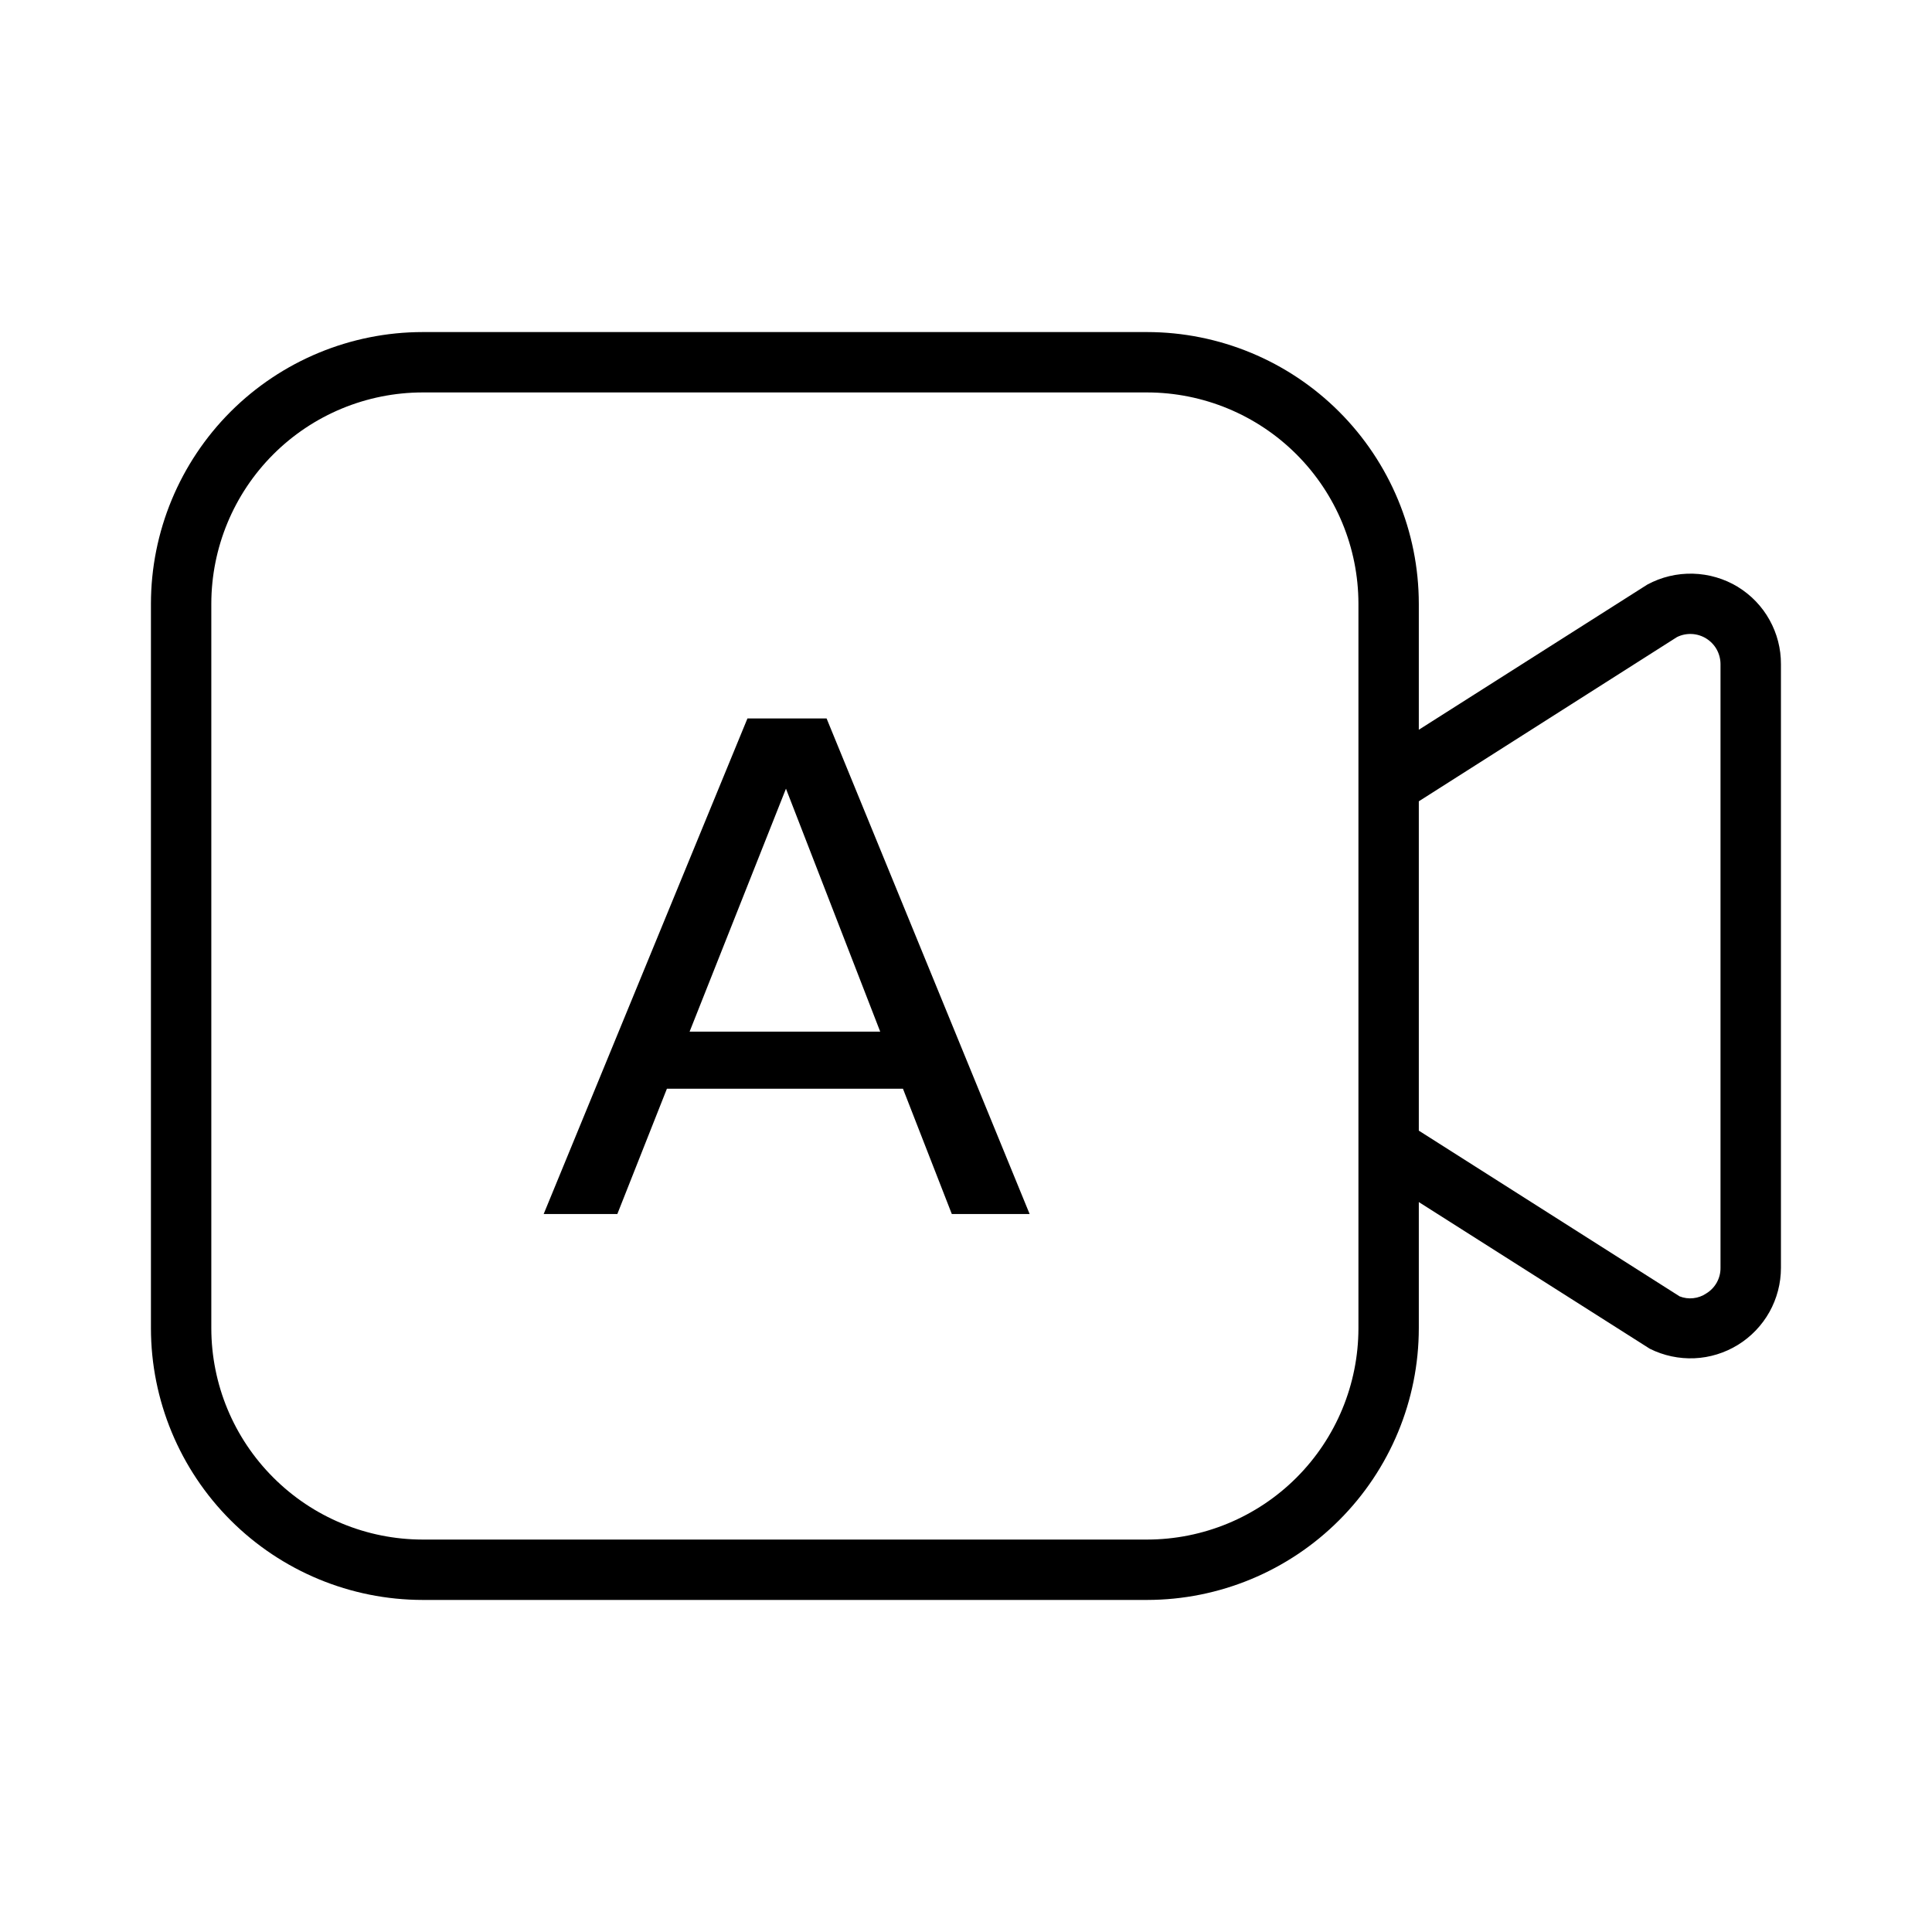 <svg xmlns="http://www.w3.org/2000/svg" width="32" height="32" viewBox="0 0 32 32"><path d="M12.38 11.9L9.005 20.108H10.225L11.046 18.033H14.956L15.765 20.108H17.054L13.691 11.9H12.379H12.38ZM11.422 17.087L13.018 13.063L14.579 17.087H11.422Z M28.787 9.722C28.562 9.585 28.304 9.509 28.041 9.502C27.777 9.495 27.516 9.557 27.284 9.683L23.5 12.087V10C23.499 8.807 23.024 7.663 22.18 6.819C21.337 5.976 20.193 5.501 19 5.5H7C5.807 5.501 4.663 5.976 3.819 6.819C2.976 7.663 2.501 8.807 2.5 10V22C2.501 23.193 2.976 24.337 3.819 25.18C4.663 26.024 5.807 26.499 7 26.5H19C20.193 26.499 21.337 26.024 22.18 25.18C23.024 24.337 23.499 23.193 23.5 22V19.91L27.327 22.34C27.556 22.454 27.81 22.508 28.065 22.497C28.32 22.486 28.568 22.409 28.786 22.275C29.003 22.141 29.183 21.953 29.308 21.73C29.432 21.507 29.498 21.256 29.498 21V11C29.499 10.744 29.434 10.492 29.309 10.268C29.185 10.044 29.004 9.856 28.786 9.722H28.787ZM22.5 22C22.499 22.928 22.13 23.818 21.474 24.474C20.818 25.13 19.928 25.499 19 25.5H7C6.072 25.499 5.183 25.13 4.527 24.473C3.87 23.817 3.501 22.928 3.5 22V10C3.501 9.072 3.87 8.182 4.526 7.526C5.182 6.87 6.072 6.501 7 6.5H19C19.928 6.501 20.818 6.87 21.474 7.526C22.13 8.182 22.499 9.072 22.5 10V22ZM28.497 21C28.498 21.085 28.476 21.169 28.435 21.243C28.393 21.318 28.333 21.38 28.26 21.424C28.196 21.467 28.123 21.494 28.046 21.502C27.969 21.511 27.892 21.5 27.82 21.472L23.5 18.727V13.272L27.776 10.552C27.852 10.514 27.937 10.497 28.021 10.501C28.106 10.505 28.189 10.531 28.261 10.576C28.333 10.621 28.393 10.683 28.434 10.757C28.475 10.832 28.497 10.915 28.497 11V21Z"/></svg>